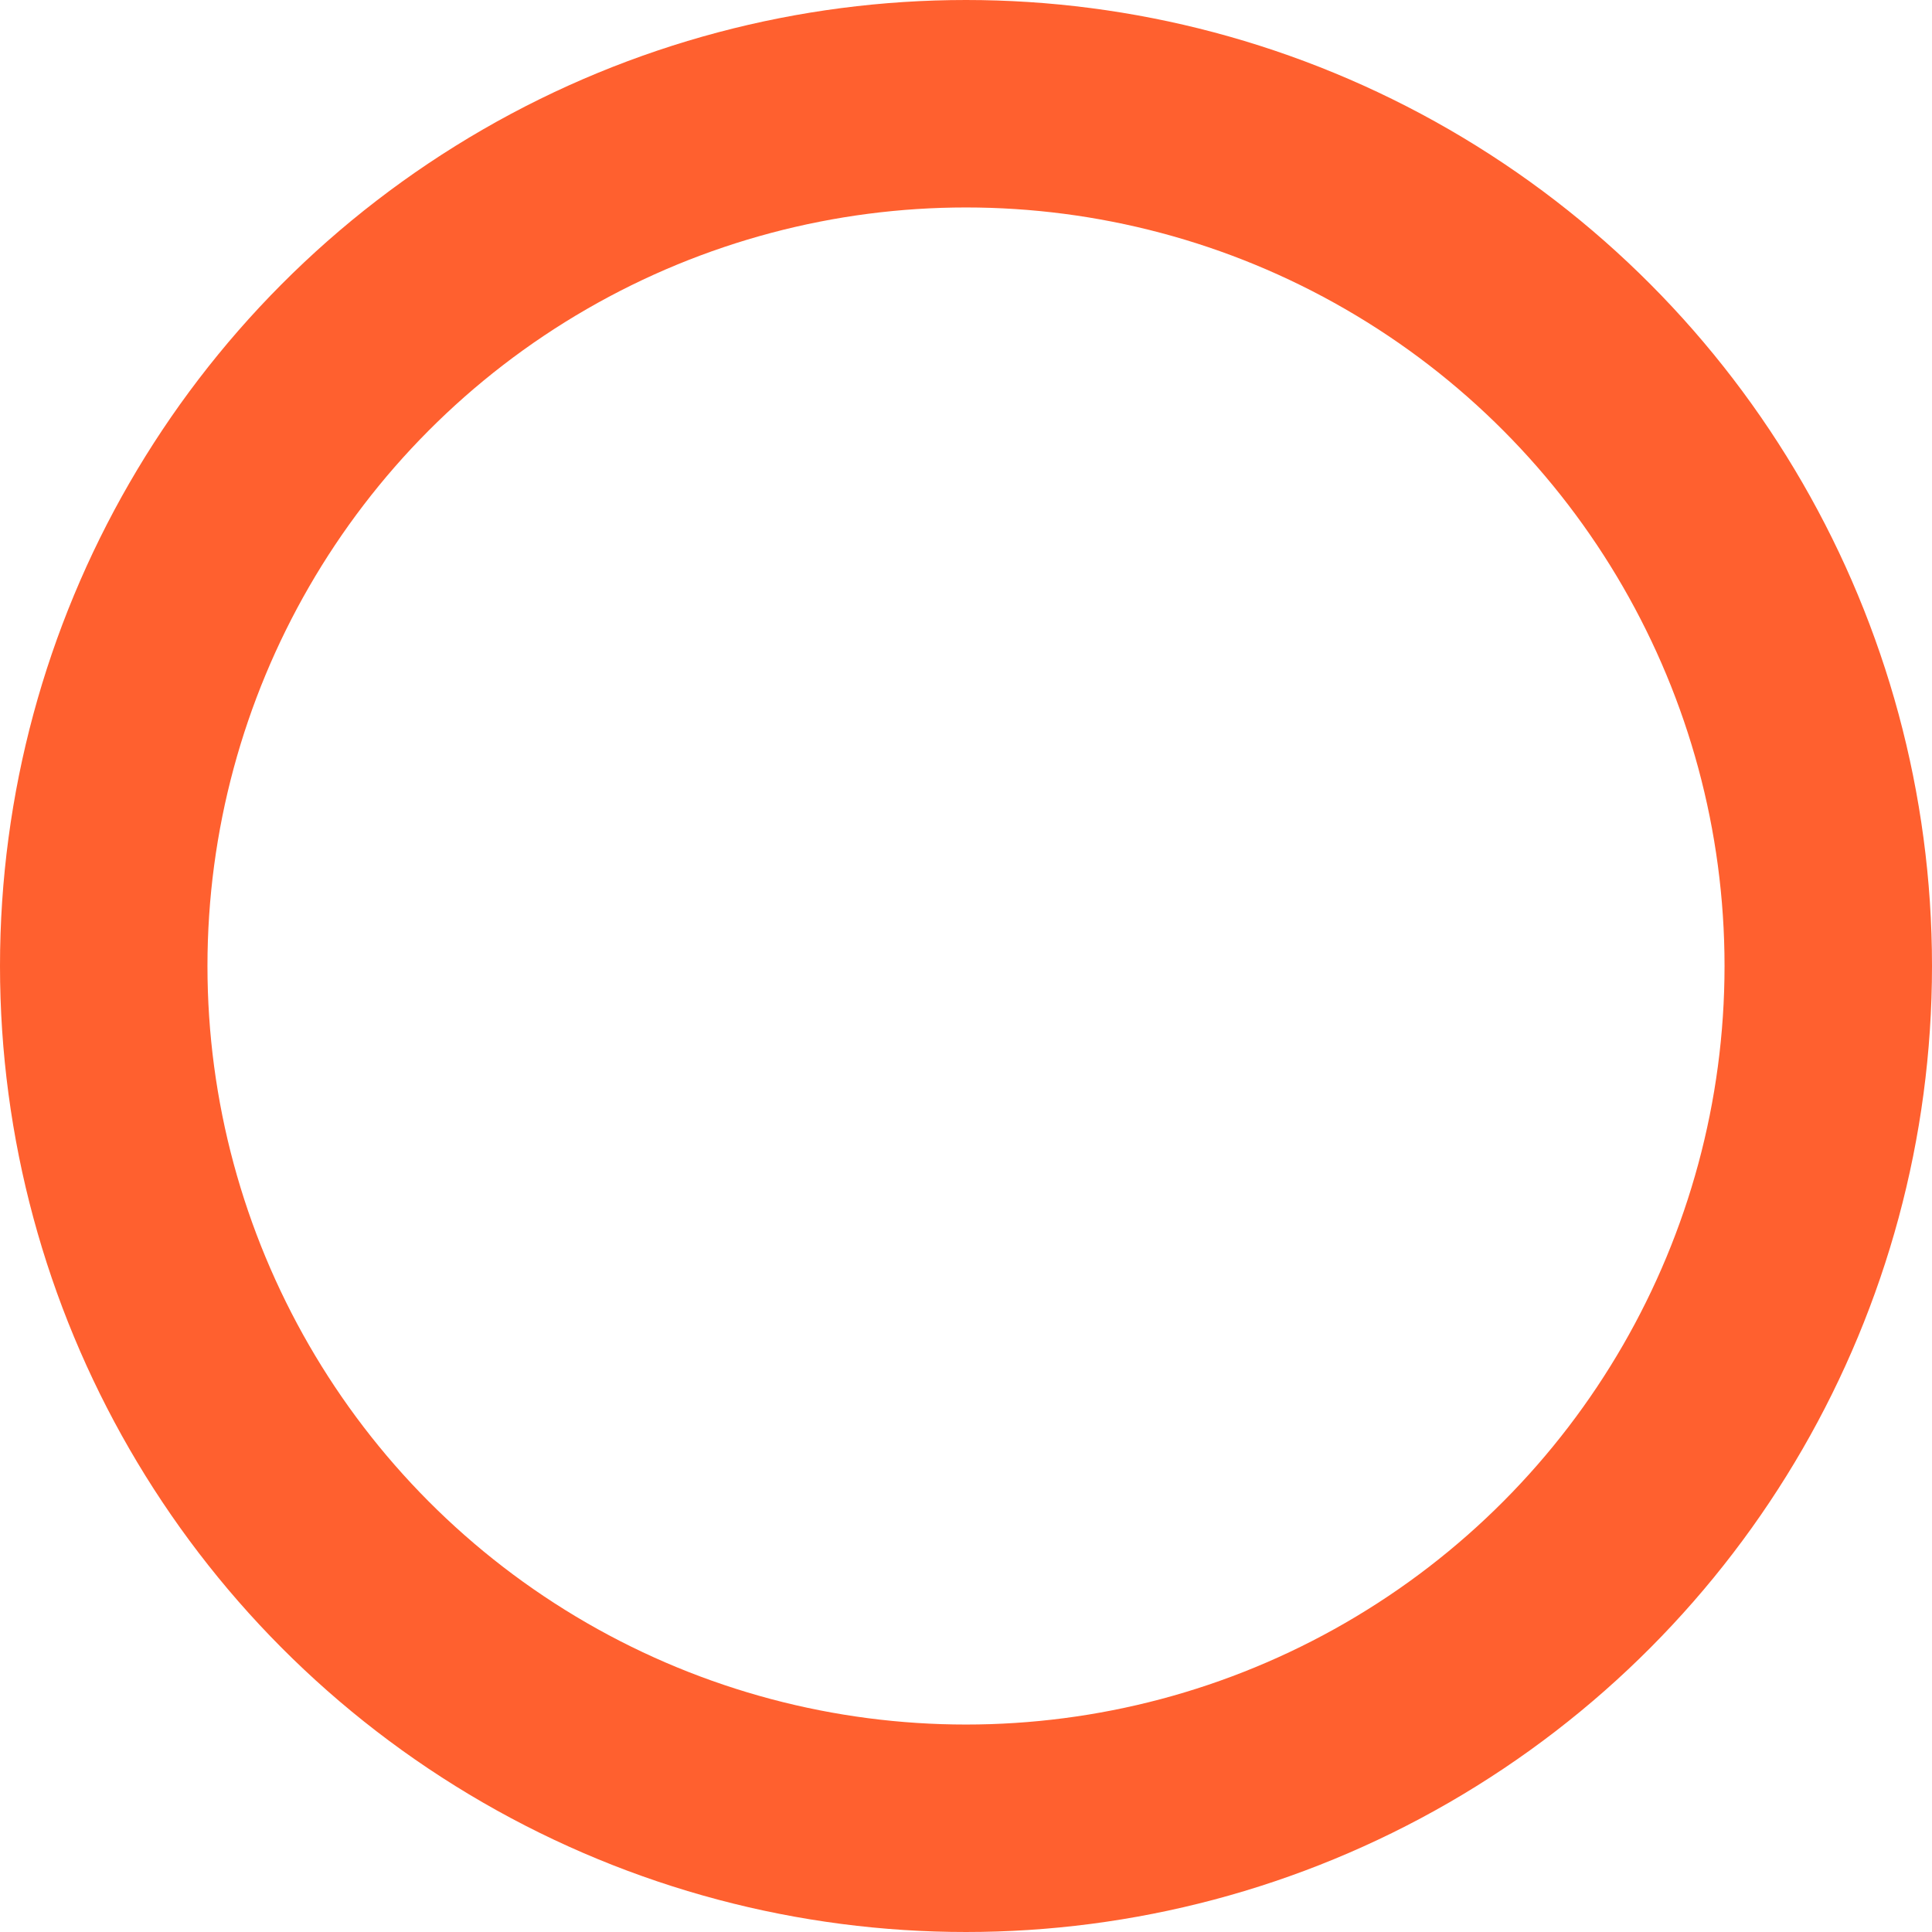 <svg xmlns="http://www.w3.org/2000/svg" width="149" height="149" viewBox="0 0 149 149">
    <g data-name="graph_wrong" style="stroke:#ff602f;stroke-width:16px;fill:none">
        <circle cx="74.5" cy="74.5" r="74.5" style="stroke:none"/>
        <circle cx="74.5" cy="74.5" r="66.5" style="fill:none"/>
    </g>
</svg>
